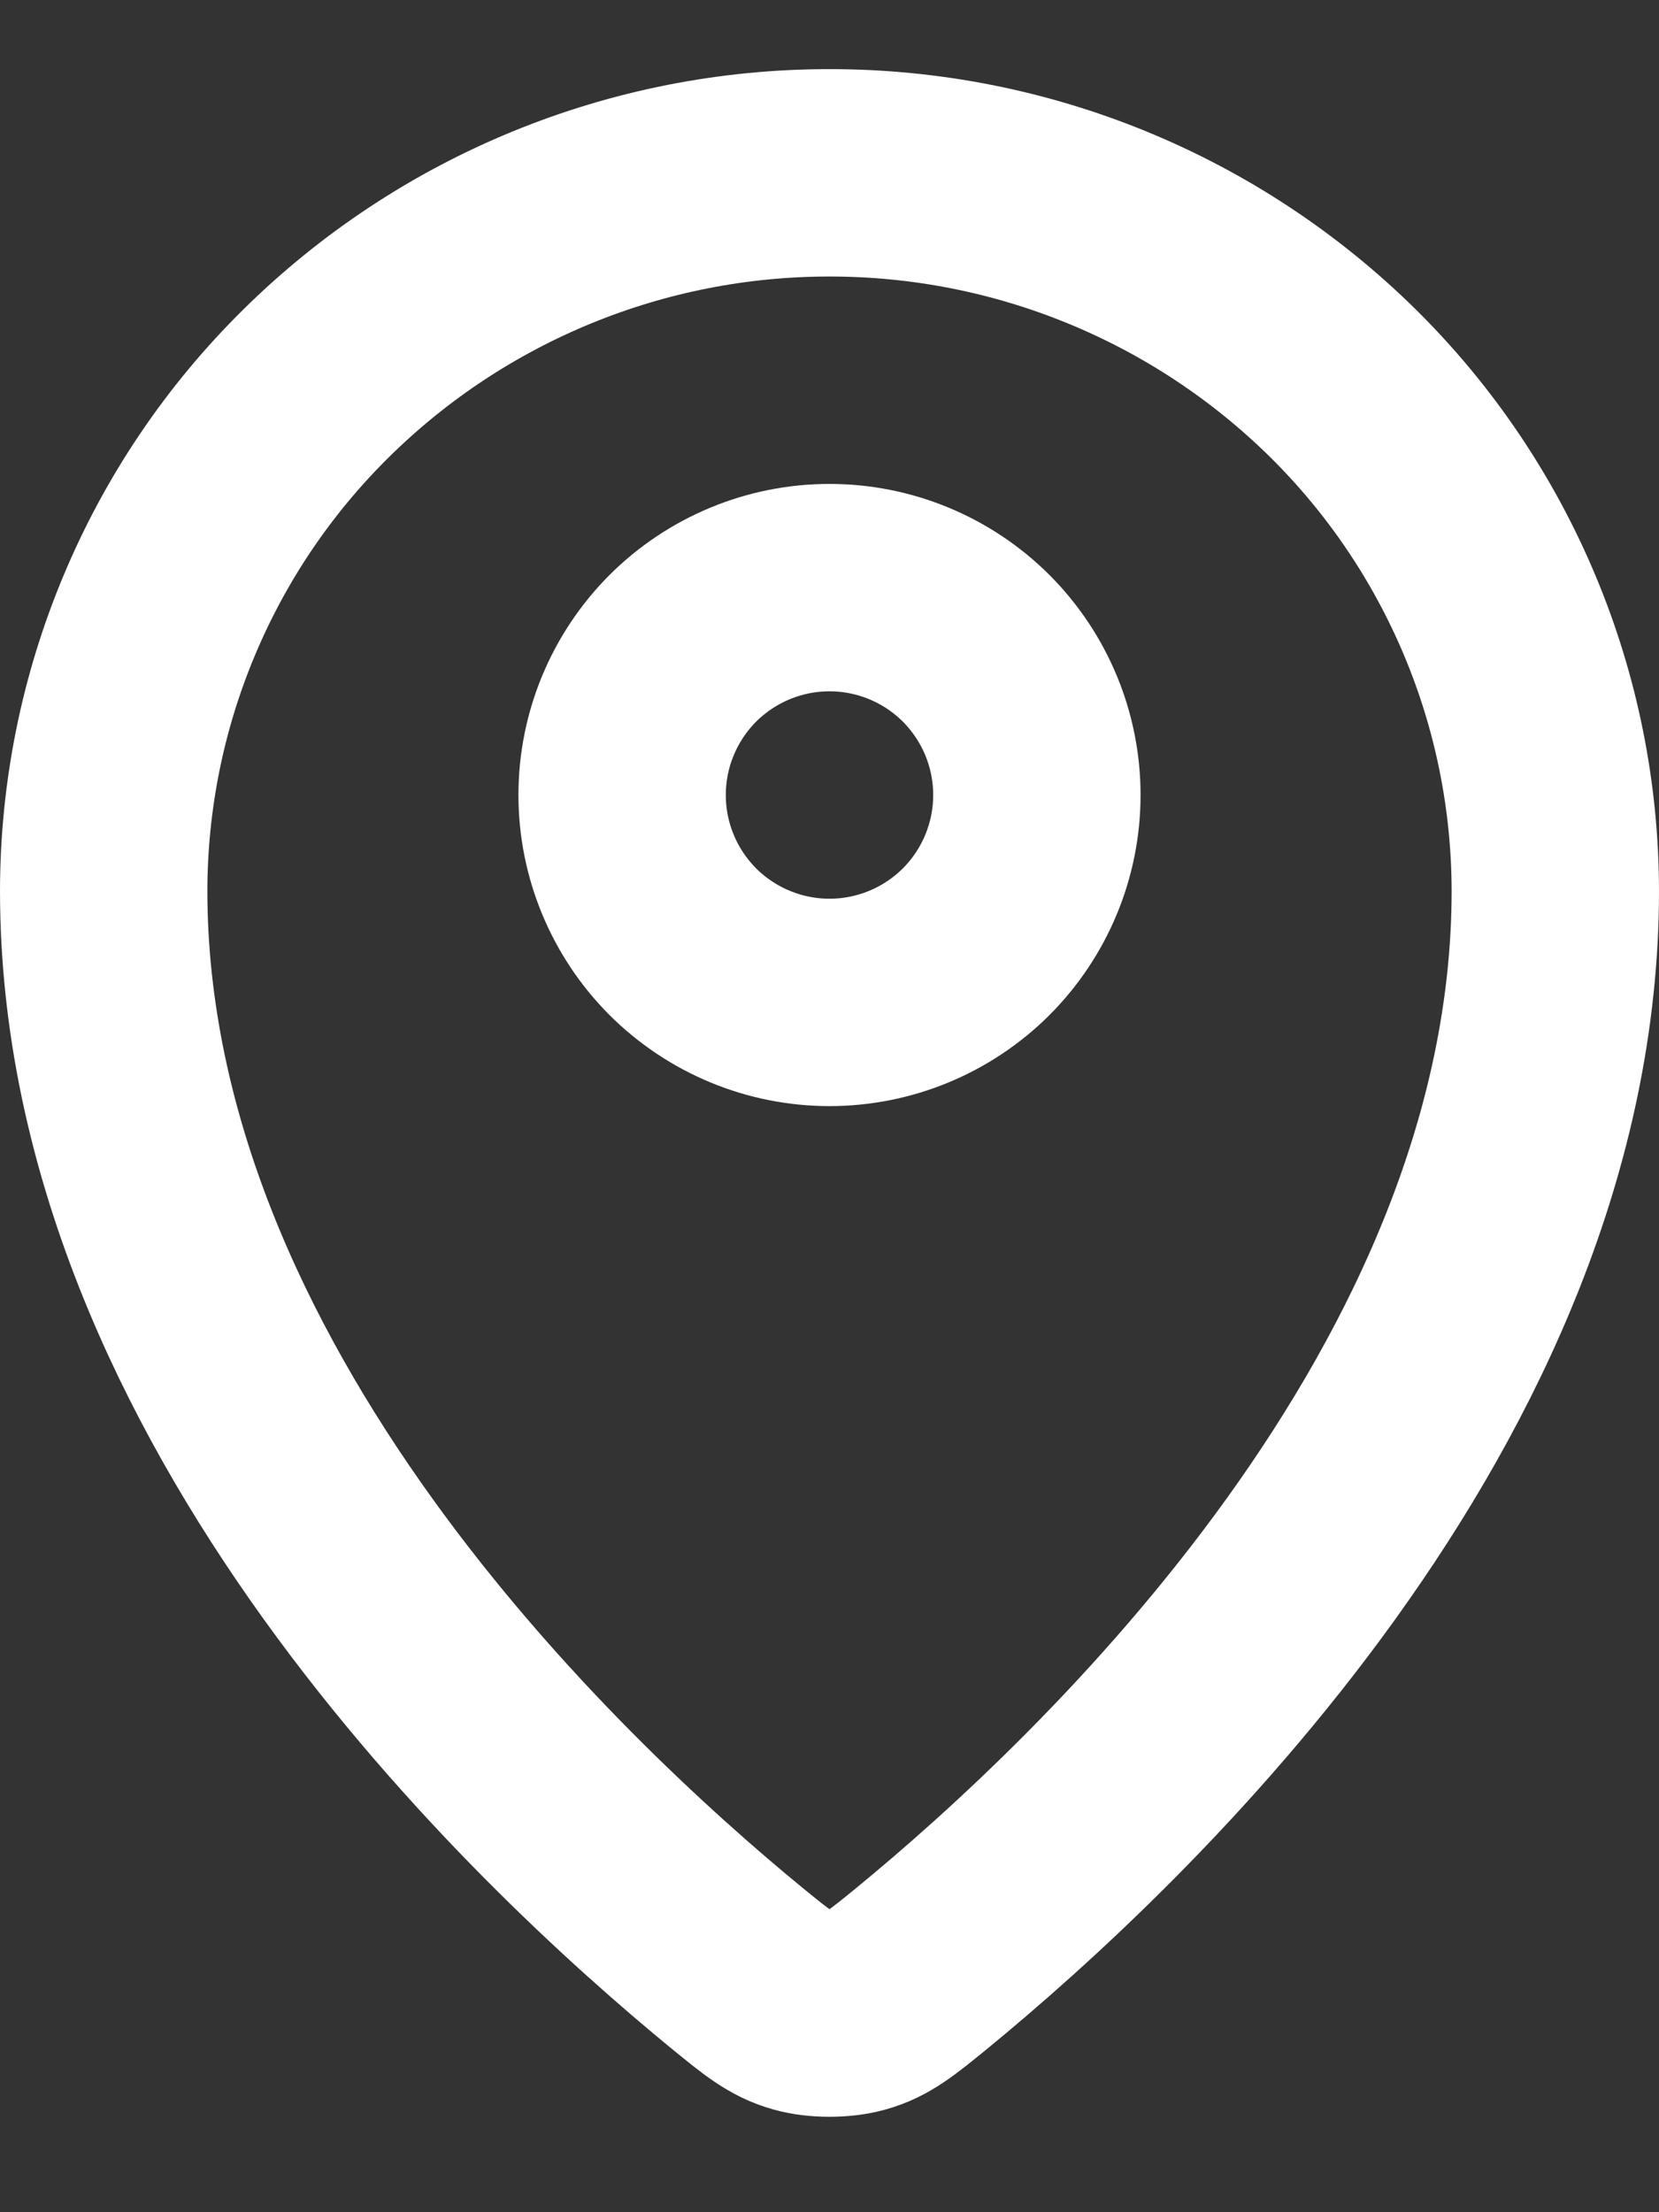 <svg width="12" height="16" viewBox="0 0 12 16" fill="none" xmlns="http://www.w3.org/2000/svg">
<rect x="0" y="0" width="12" height="16" fill="#333333" stroke="none"/>
<g id="Group">
<path id="Vector" d="M0.75 6.442C0.75 10.081 3.933 13.09 5.342 14.244C5.545 14.409 5.646 14.493 5.797 14.535C5.914 14.568 6.086 14.568 6.203 14.535C6.354 14.493 6.455 14.409 6.658 14.244C8.067 13.09 11.25 10.081 11.25 6.442C11.249 5.759 11.113 5.083 10.849 4.453C10.585 3.822 10.199 3.251 9.713 2.771C8.723 1.795 7.389 1.249 6 1.25C4.611 1.249 3.277 1.795 2.288 2.771C1.801 3.251 1.415 3.822 1.151 4.453C0.887 5.083 0.751 5.759 0.75 6.442Z" stroke="white" stroke-width="1.5" stroke-linecap="round" stroke-linejoin="round"/>
<path id="Vector_2" d="M4.5 5.75C4.5 6.148 4.658 6.529 4.939 6.811C5.221 7.092 5.602 7.25 6 7.25C6.398 7.25 6.779 7.092 7.061 6.811C7.342 6.529 7.5 6.148 7.5 5.75C7.5 5.352 7.342 4.971 7.061 4.689C6.779 4.408 6.398 4.25 6 4.25C5.602 4.25 5.221 4.408 4.939 4.689C4.658 4.971 4.5 5.352 4.5 5.75Z" stroke="white" stroke-width="1.5" stroke-linecap="round" stroke-linejoin="round"/>
</g>
</svg>
